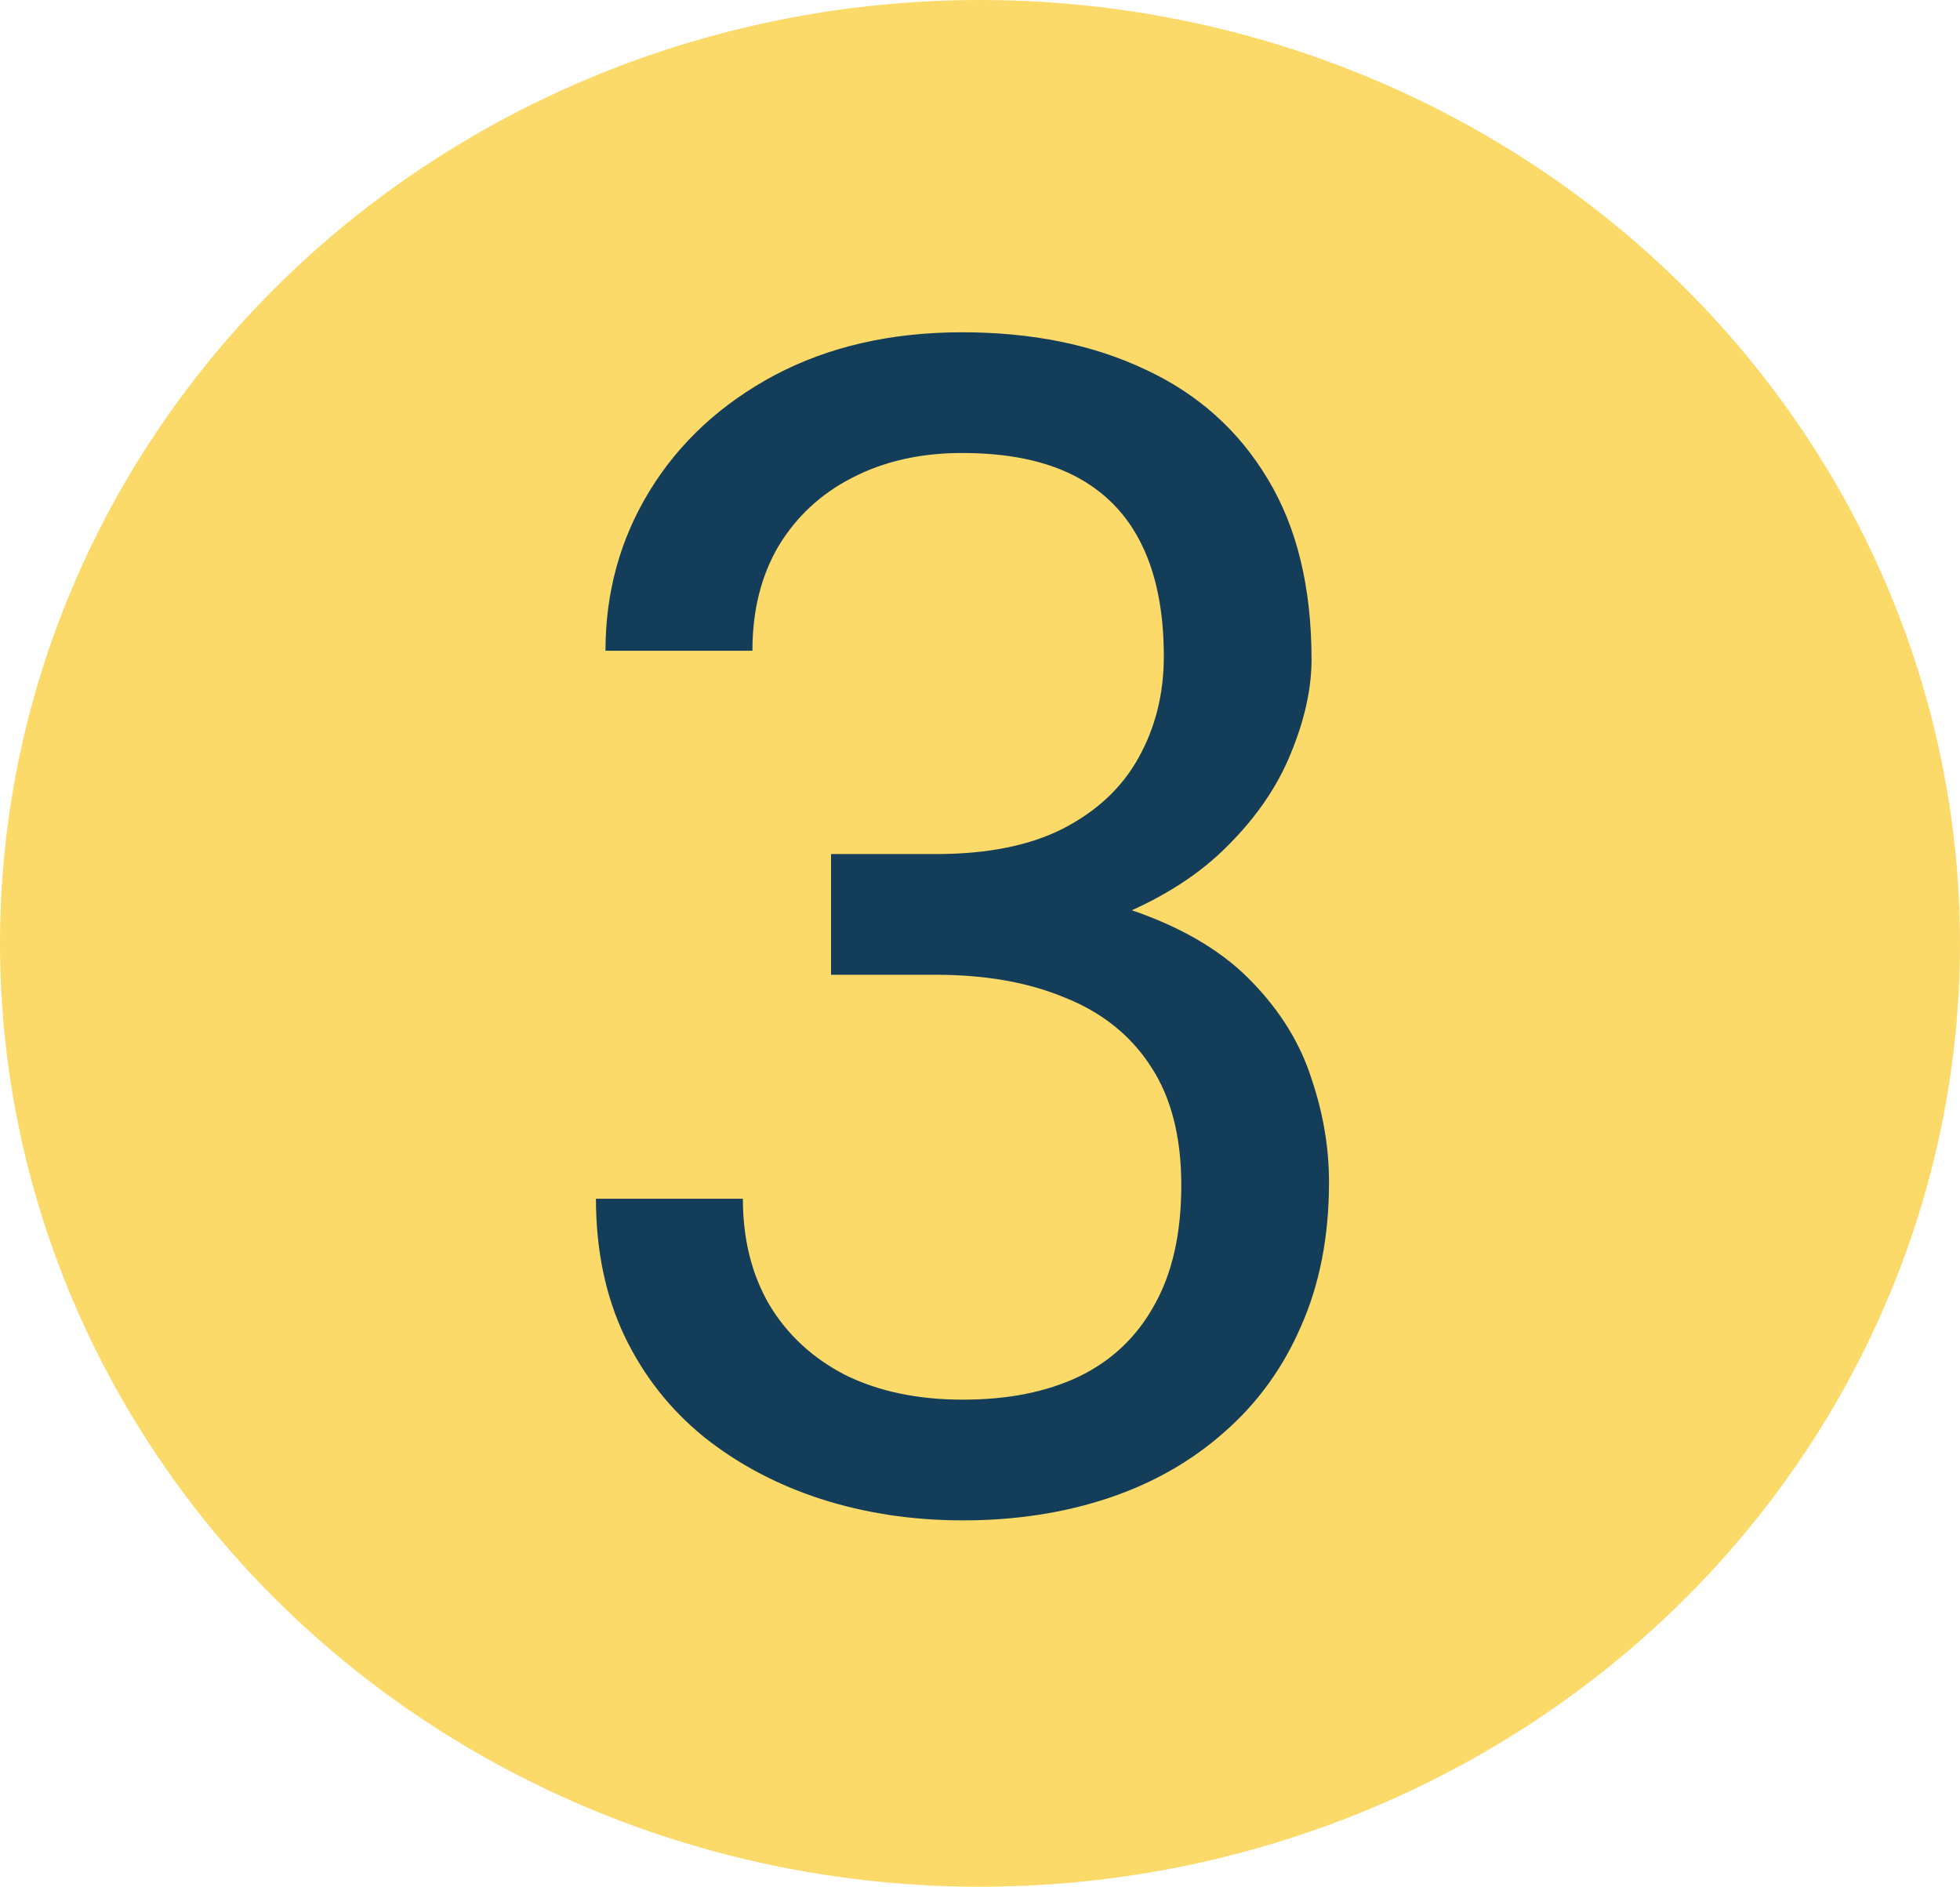<svg width="241" height="232" viewBox="0 0 241 232" fill="none" xmlns="http://www.w3.org/2000/svg">
<ellipse cx="120.5" cy="116" rx="120.5" ry="116" fill="#FCDA69"/>
<path d="M102.184 105.02H115.074C121.389 105.02 126.598 103.978 130.699 101.895C134.866 99.746 137.958 96.849 139.977 93.203C142.06 89.492 143.102 85.326 143.102 80.703C143.102 75.234 142.19 70.644 140.367 66.934C138.544 63.223 135.81 60.423 132.164 58.535C128.518 56.647 123.896 55.703 118.297 55.703C113.219 55.703 108.727 56.712 104.82 58.73C100.979 60.684 97.952 63.483 95.738 67.129C93.59 70.775 92.516 75.072 92.516 80.019H74.449C74.449 72.793 76.272 66.217 79.918 60.293C83.564 54.368 88.674 49.648 95.25 46.133C101.891 42.617 109.573 40.859 118.297 40.859C126.891 40.859 134.41 42.389 140.855 45.449C147.301 48.444 152.314 52.936 155.895 58.926C159.475 64.85 161.266 72.24 161.266 81.094C161.266 84.674 160.419 88.516 158.727 92.617C157.099 96.654 154.527 100.43 151.012 103.945C147.561 107.461 143.069 110.358 137.535 112.637C132.001 114.85 125.361 115.957 117.613 115.957H102.184V105.02ZM102.184 119.863V109.023H117.613C126.663 109.023 134.15 110.098 140.074 112.246C145.999 114.395 150.654 117.259 154.039 120.84C157.49 124.421 159.898 128.359 161.266 132.656C162.698 136.888 163.414 141.12 163.414 145.352C163.414 151.992 162.275 157.884 159.996 163.027C157.783 168.171 154.625 172.533 150.523 176.113C146.487 179.694 141.734 182.396 136.266 184.219C130.797 186.042 124.84 186.953 118.395 186.953C112.21 186.953 106.383 186.074 100.914 184.316C95.51 182.559 90.725 180.02 86.559 176.699C82.392 173.314 79.137 169.18 76.793 164.297C74.449 159.349 73.277 153.717 73.277 147.402H91.344C91.344 152.35 92.418 156.68 94.566 160.391C96.78 164.102 99.905 166.999 103.941 169.082C108.043 171.1 112.861 172.109 118.395 172.109C123.928 172.109 128.681 171.165 132.652 169.277C136.689 167.324 139.781 164.395 141.93 160.488C144.143 156.582 145.25 151.667 145.25 145.742C145.25 139.818 144.013 134.967 141.539 131.191C139.065 127.35 135.549 124.518 130.992 122.695C126.5 120.807 121.194 119.863 115.074 119.863H102.184Z" fill="#143D59"/>
</svg>
